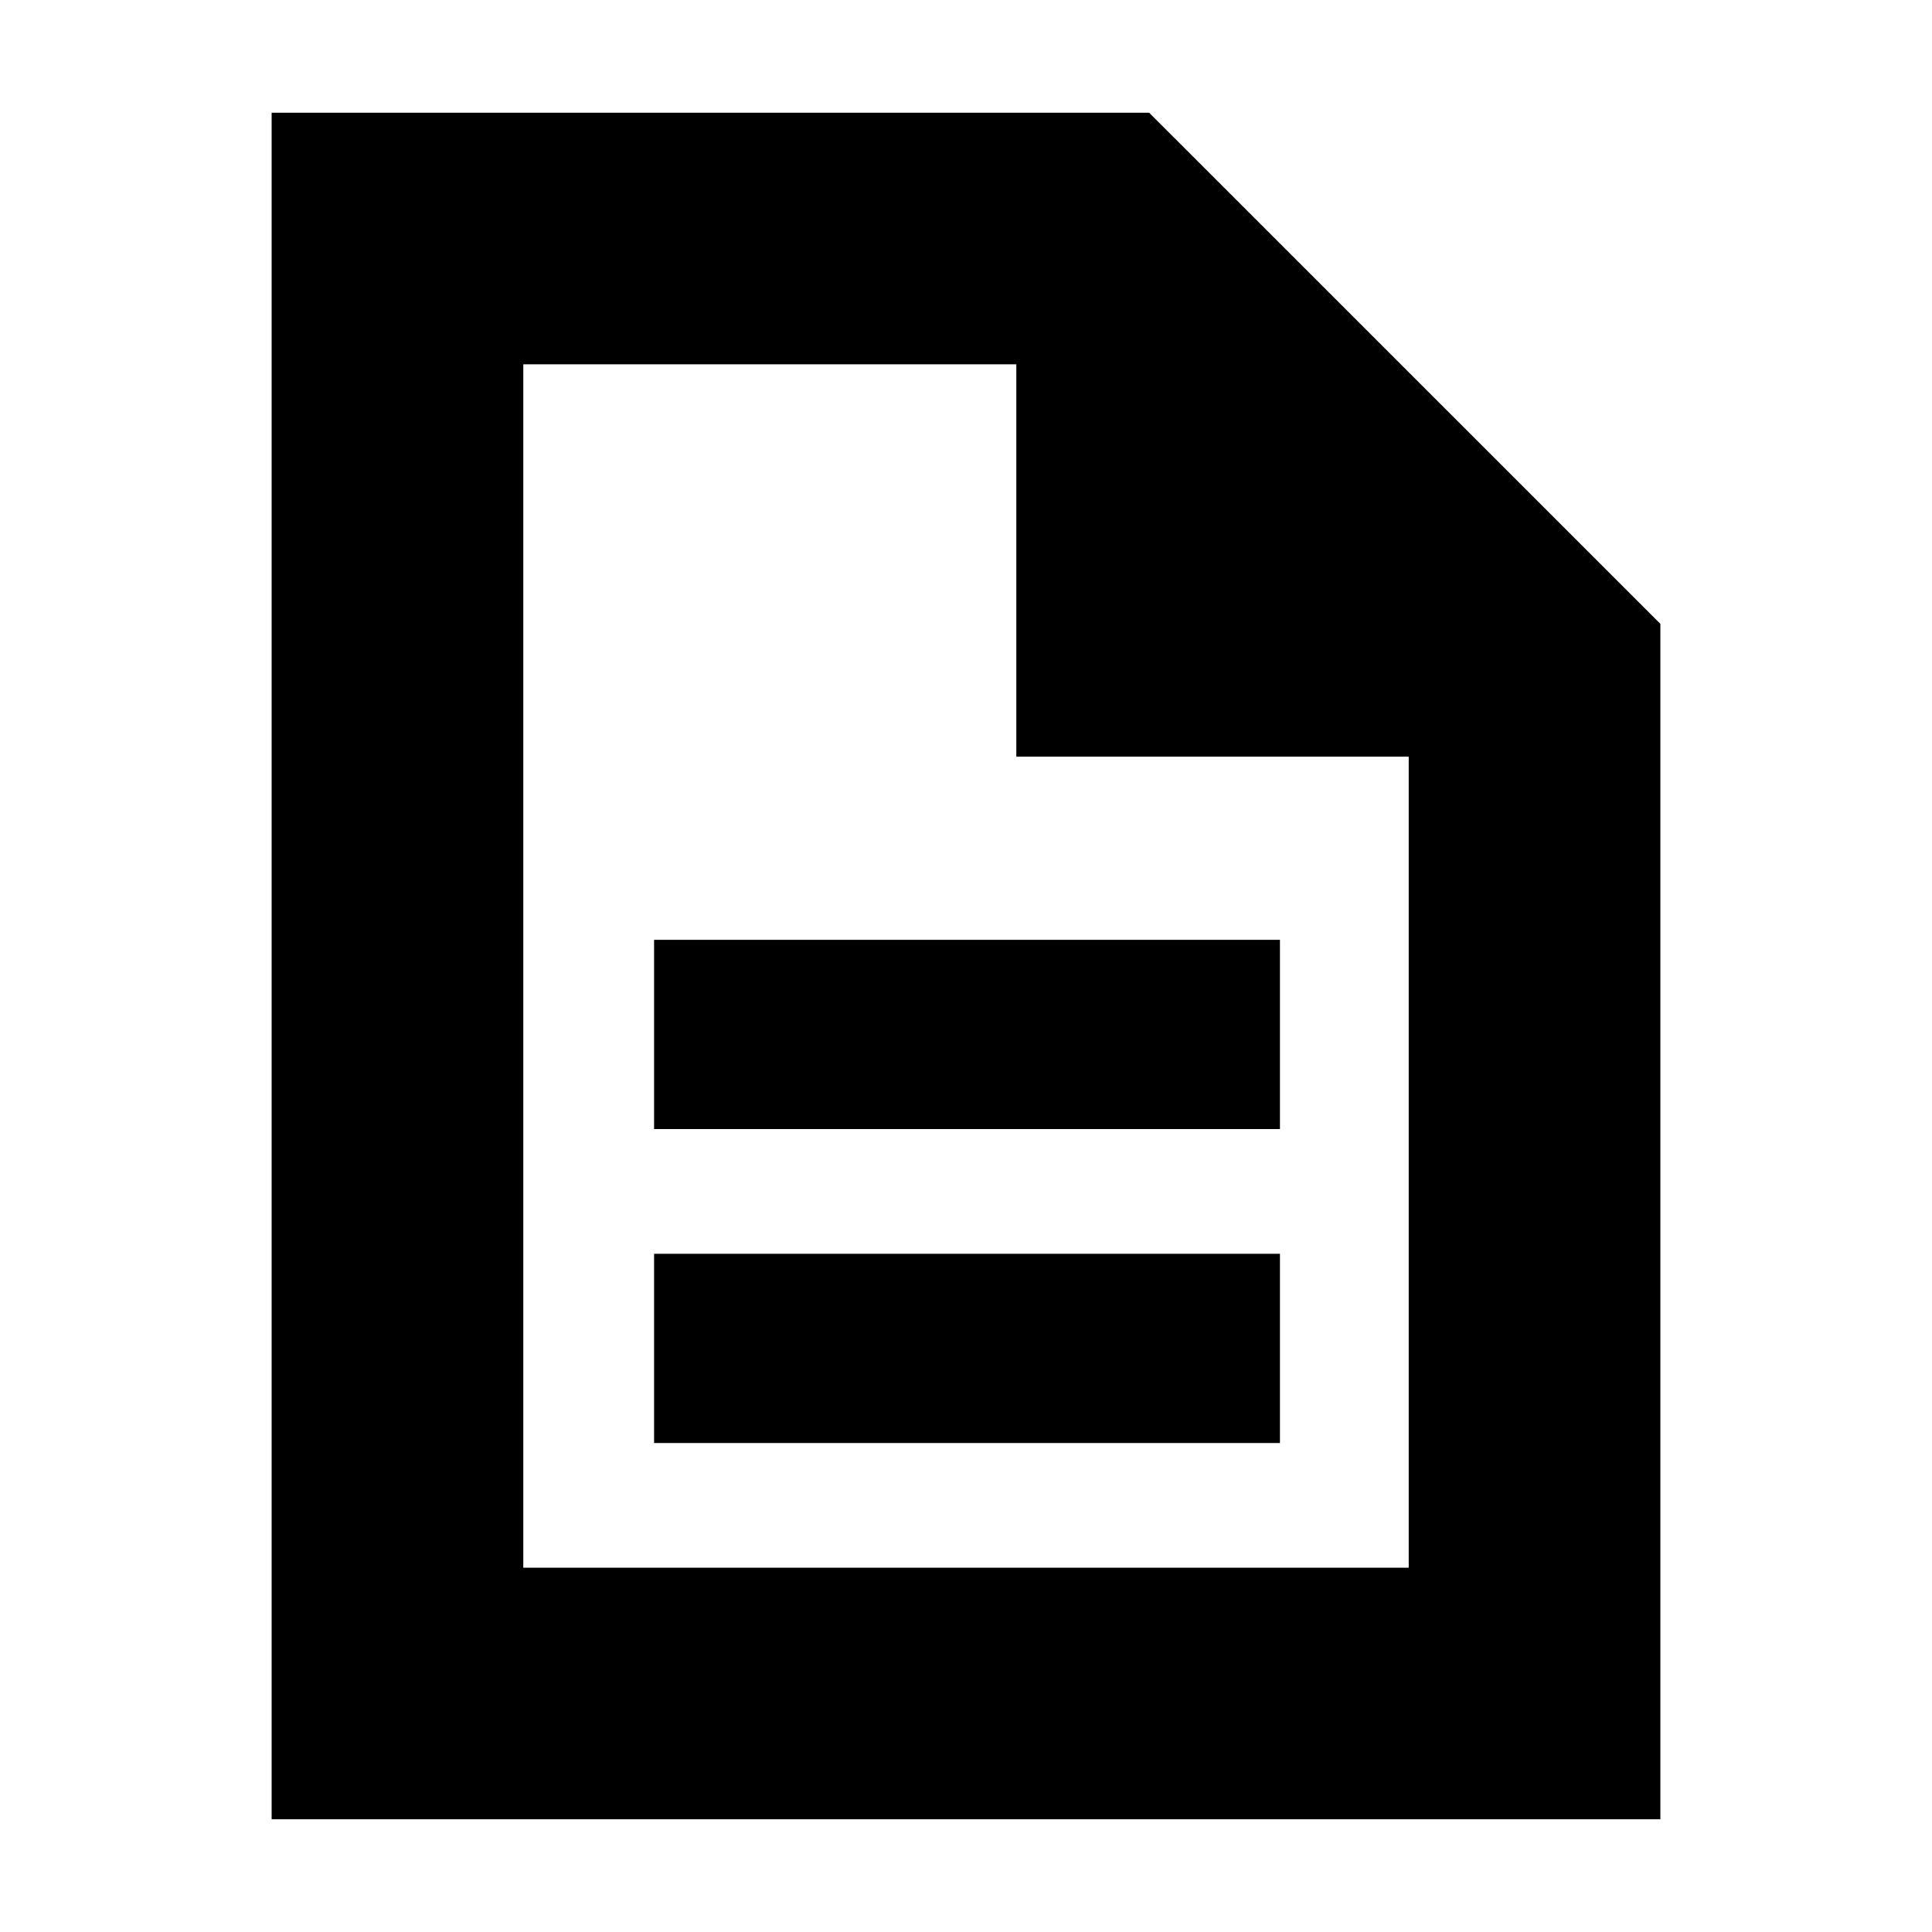 <svg xmlns="http://www.w3.org/2000/svg" height="20" width="20"><path d="M6.771 14.938H13.25V12.979H6.771ZM6.771 11.688H13.25V9.729H6.771ZM2.812 18.833V1.167H11.896L17.188 6.458V18.833ZM10.521 7.833V3.771H5.417V16.229H14.583V7.833ZM5.417 3.771V7.833V3.771V7.833V16.229Z"/></svg>